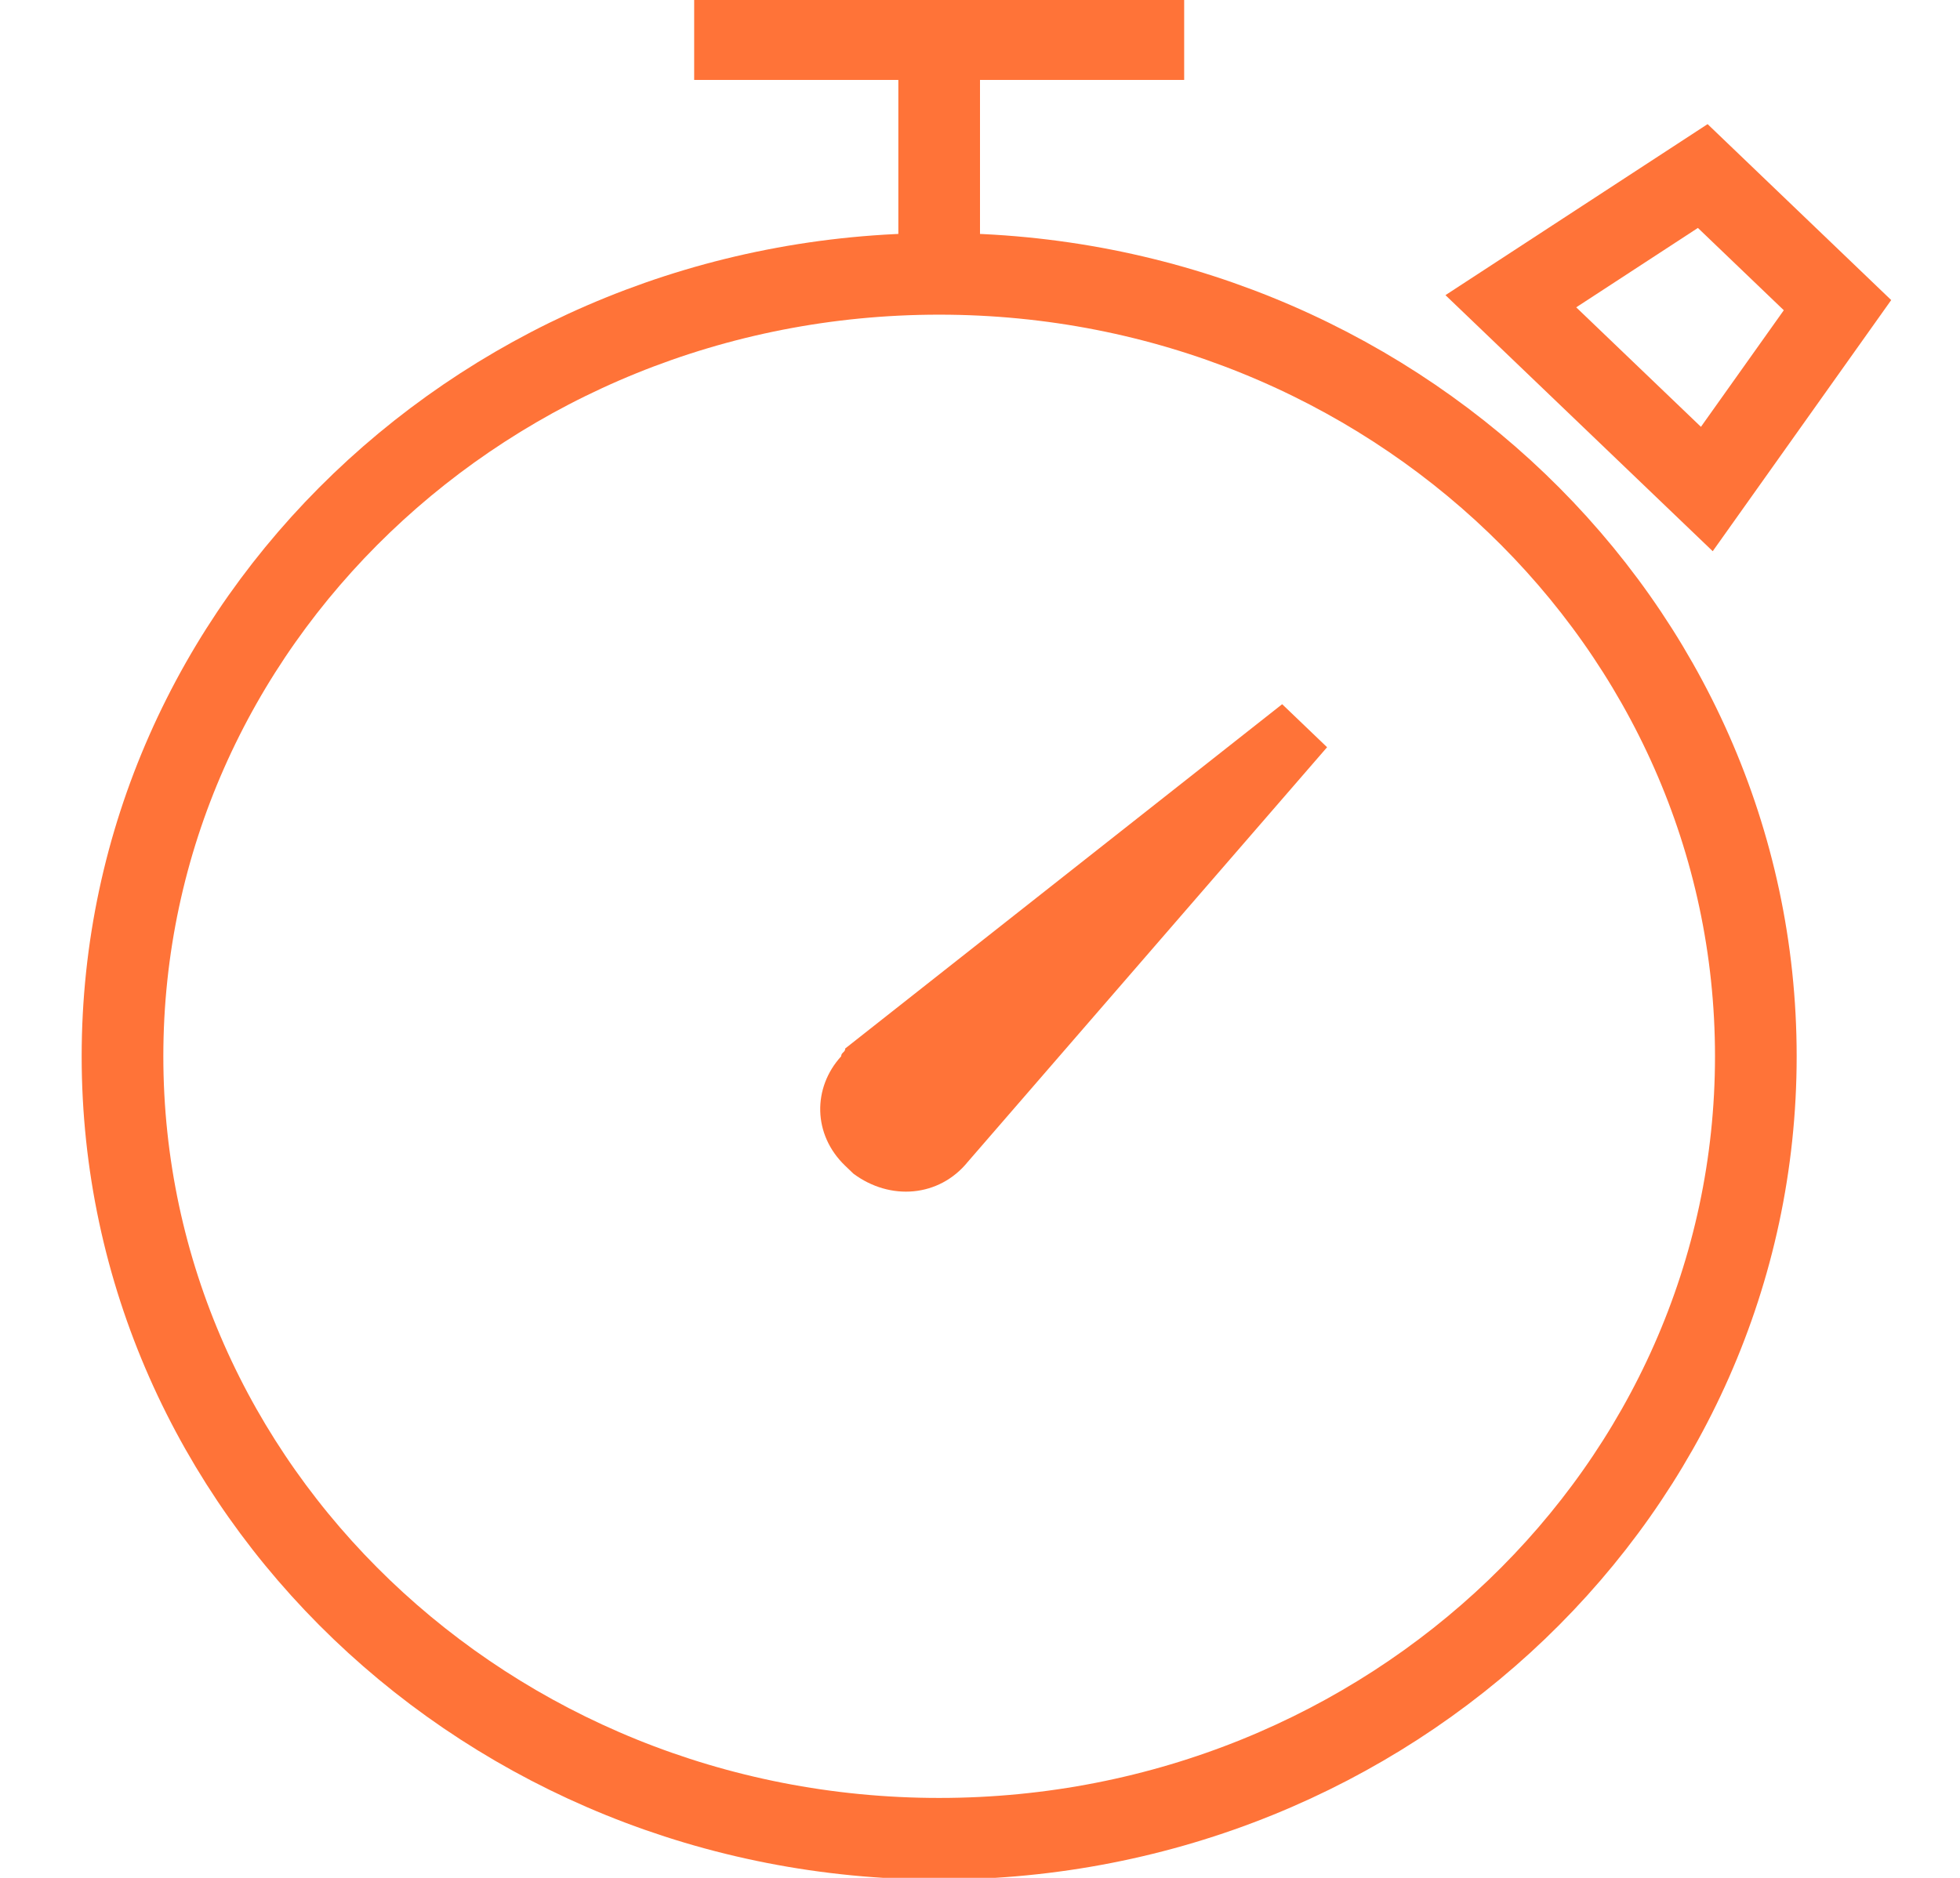 <svg width="48" height="46" viewBox="0 0 48 46" fill="none" xmlns="http://www.w3.org/2000/svg">
<g clip-path="url(#clip0_1_319)">
<path d="M23 45.042C34.046 45.042 43 36.461 43 25.875C43 15.29 34.046 6.708 23 6.708C11.954 6.708 3 15.29 3 25.875C3 36.461 11.954 45.042 23 45.042Z" stroke="#FF7338" stroke-width="2" stroke-miterlimit="10"/>
<path d="M41.8 11.979L37 7.379L41.7 4.312L45 7.475L41.8 11.979Z" stroke="#FF7338" stroke-width="2" stroke-miterlimit="10"/>
<path d="M23 6.708V0.958" stroke="#FF7338" stroke-width="2" stroke-miterlimit="10"/>
<path d="M20.7 25.683L31.4 17.25L32.5 18.304L23.7 28.462C23 29.325 21.8 29.421 20.9 28.75C20.8 28.654 20.8 28.654 20.7 28.558C19.9 27.792 19.9 26.642 20.6 25.875C20.6 25.779 20.7 25.779 20.7 25.683Z" fill="#FF7338"/>
<path d="M17 0.958H29" stroke="#FF7338" stroke-width="2" stroke-miterlimit="10"/>
</g>
<defs>
<clipPath id="clip0_1_319">
<rect width="48" height="46" fill="white"/>
</clipPath>
</defs>
</svg>
